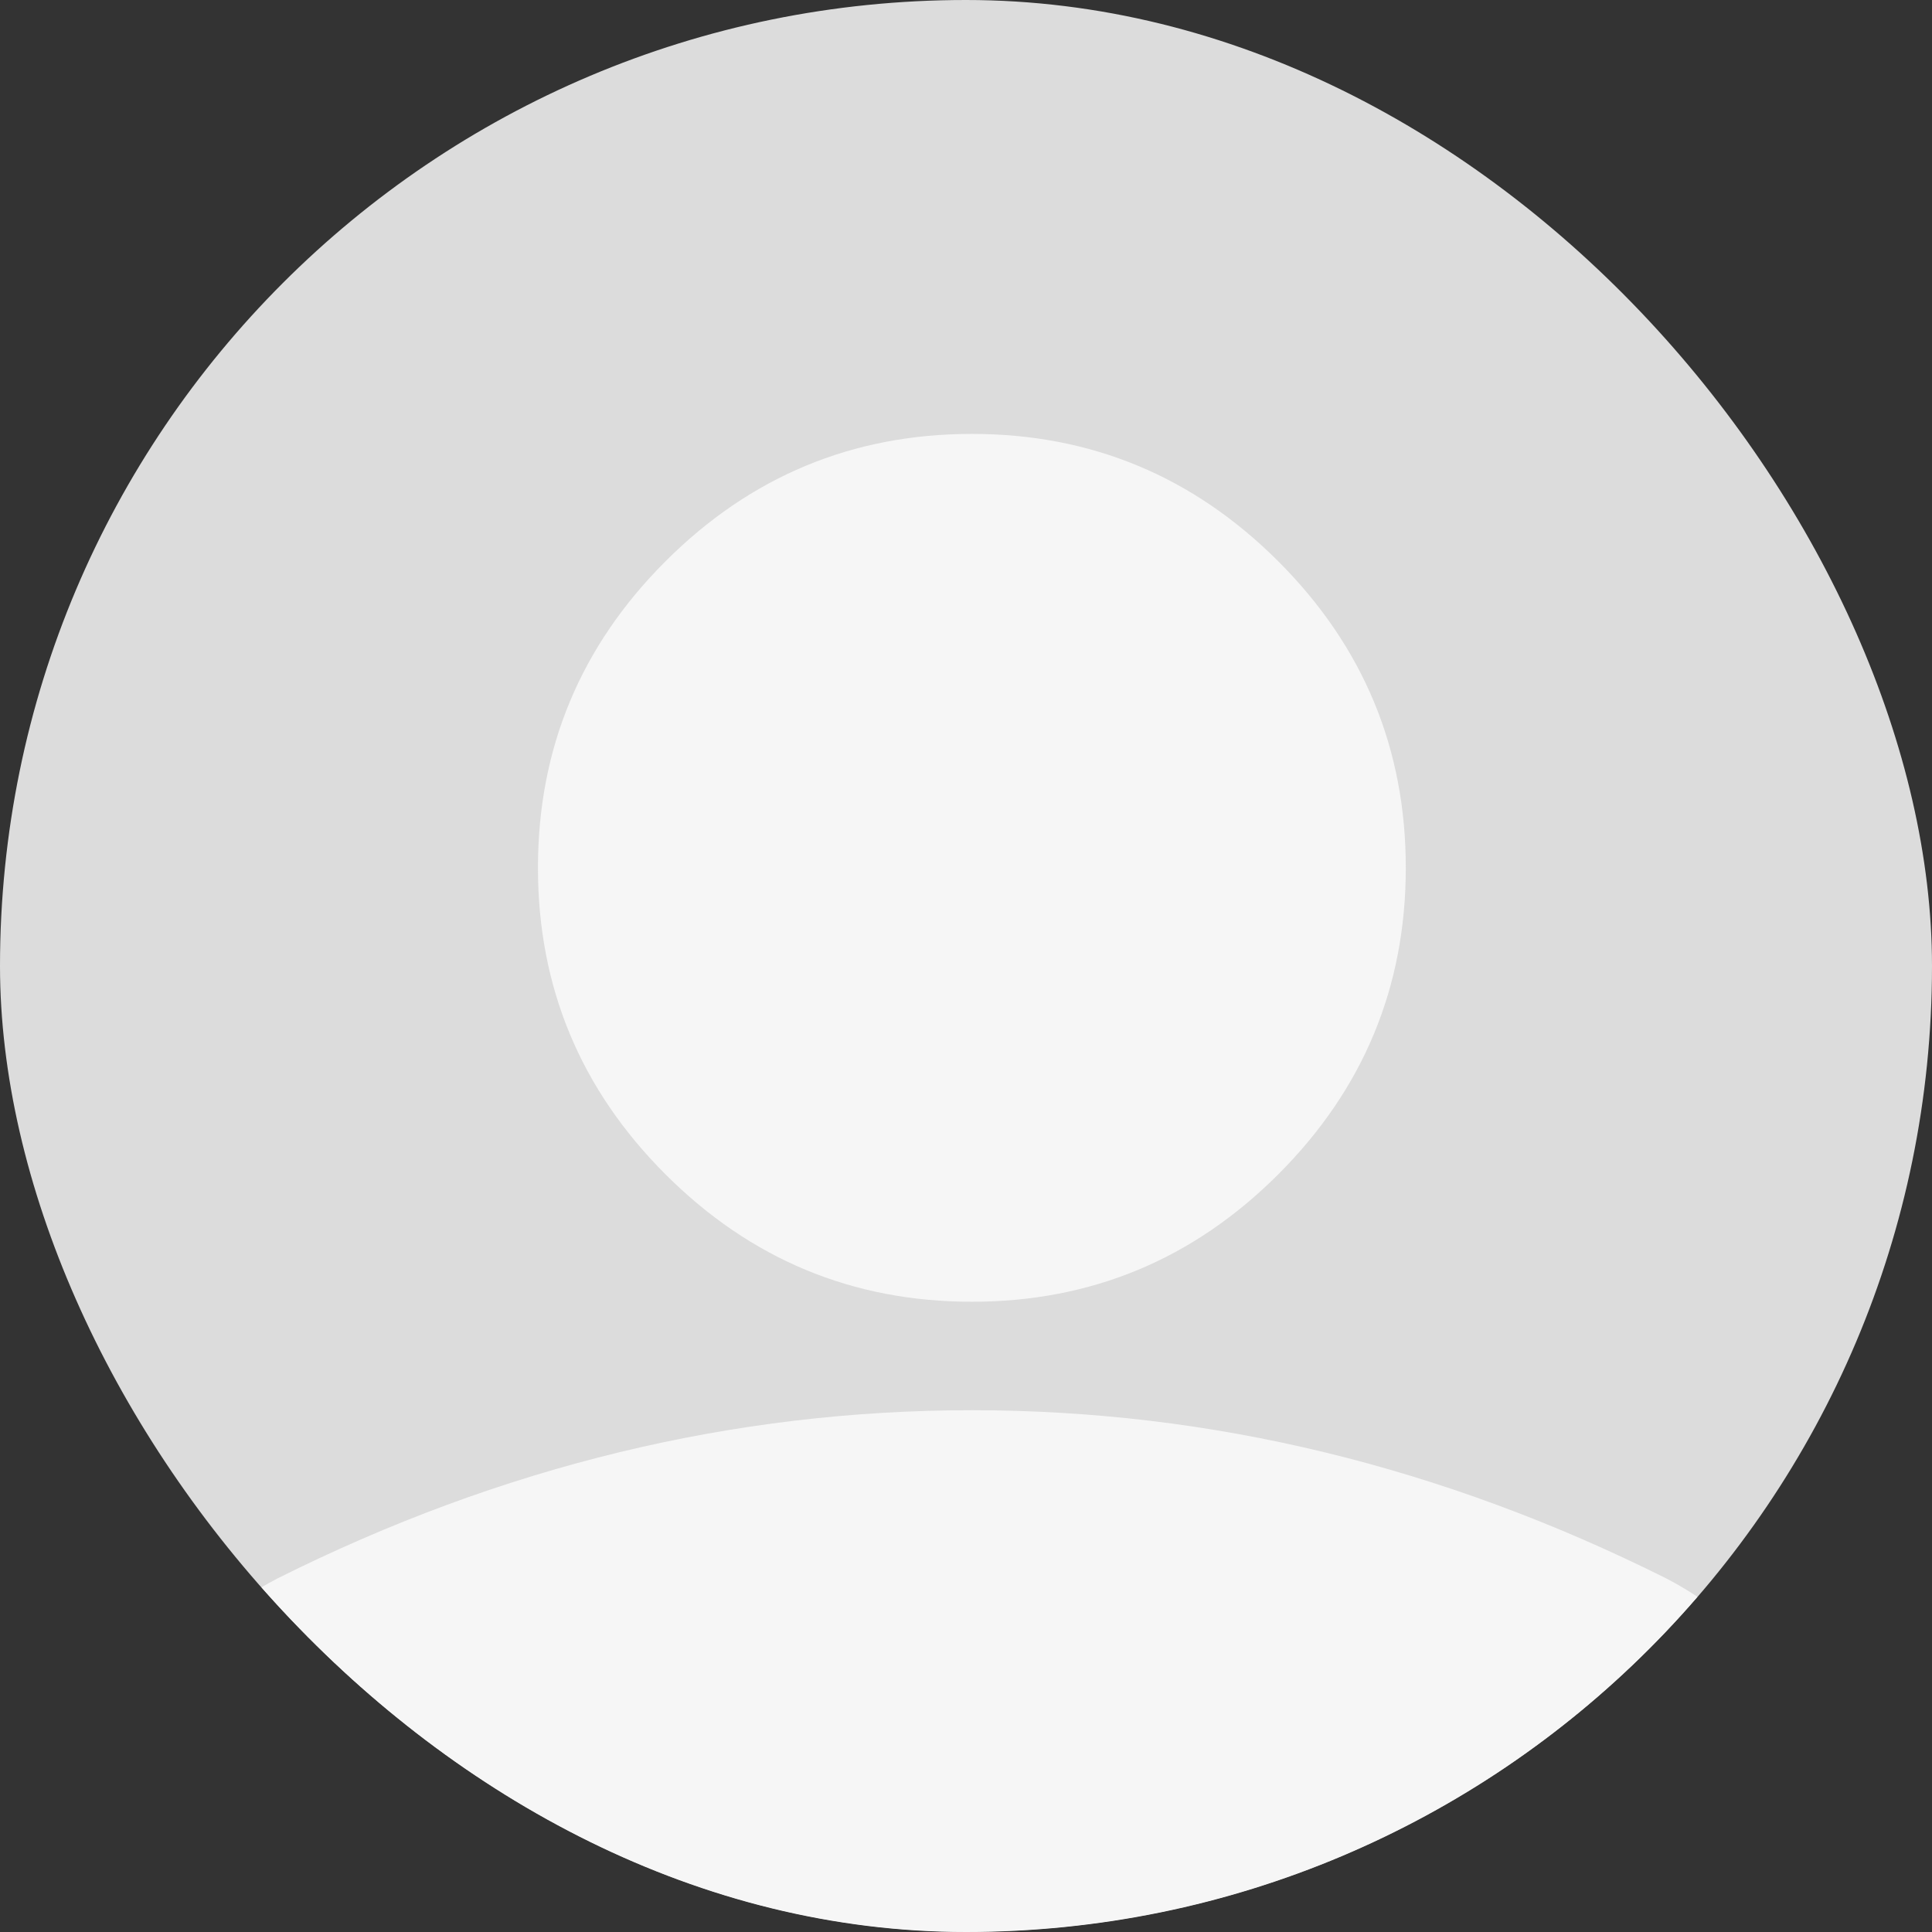 <svg width="164" height="164" viewBox="0 0 164 164" fill="none" xmlns="http://www.w3.org/2000/svg">
<rect x="0" y="0" width="164" height="164" fill="#333333" stroke="none"/>
<g id="Frame 1000005563">
<g clip-path="url(#clip0_40000369_14822)">
<rect x="164" y="164" width="164" height="164" rx="82" transform="rotate(180 164 164)" fill="#DCDCDC"/>
<g id="person">
<mask id="mask0_40000369_14822" style="mask-type:alpha" maskUnits="userSpaceOnUse" x="-28" y="0" width="221" height="221">
<rect id="Bounding box" x="-28" width="221" height="221" fill="#F6F6F6"/>
</mask>
<g mask="url(#mask0_40000369_14822)">
<path id="person_2" d="M82.499 110.5C72.37 110.5 63.698 106.893 56.485 99.68C49.272 92.467 45.665 83.796 45.665 73.666C45.665 63.537 49.272 54.866 56.485 47.653C63.698 40.44 72.37 36.833 82.499 36.833C92.628 36.833 101.299 40.44 108.512 47.653C115.725 54.866 119.332 63.537 119.332 73.666C119.332 83.796 115.725 92.467 108.512 99.68C101.299 106.893 92.628 110.5 82.499 110.5ZM8.832 184.166V158.383C8.832 153.165 10.175 148.369 12.861 143.995C15.546 139.621 19.115 136.283 23.565 133.981C33.081 129.223 42.749 125.655 52.572 123.276C62.394 120.897 72.37 119.708 82.499 119.708C92.628 119.708 102.604 120.897 112.426 123.276C122.248 125.655 131.917 129.223 141.432 133.981C145.883 136.283 149.451 139.621 152.137 143.995C154.822 148.369 156.165 153.165 156.165 158.383V184.166H8.832Z" fill="#F6F6F6"/>
</g>
</g>
</g>
</g>
<defs>
<clipPath id="clip0_40000369_14822">
<rect x="164" y="164" width="164" height="164" rx="82" transform="rotate(180 164 164)" fill="white"/>
</clipPath>
</defs>
</svg>
